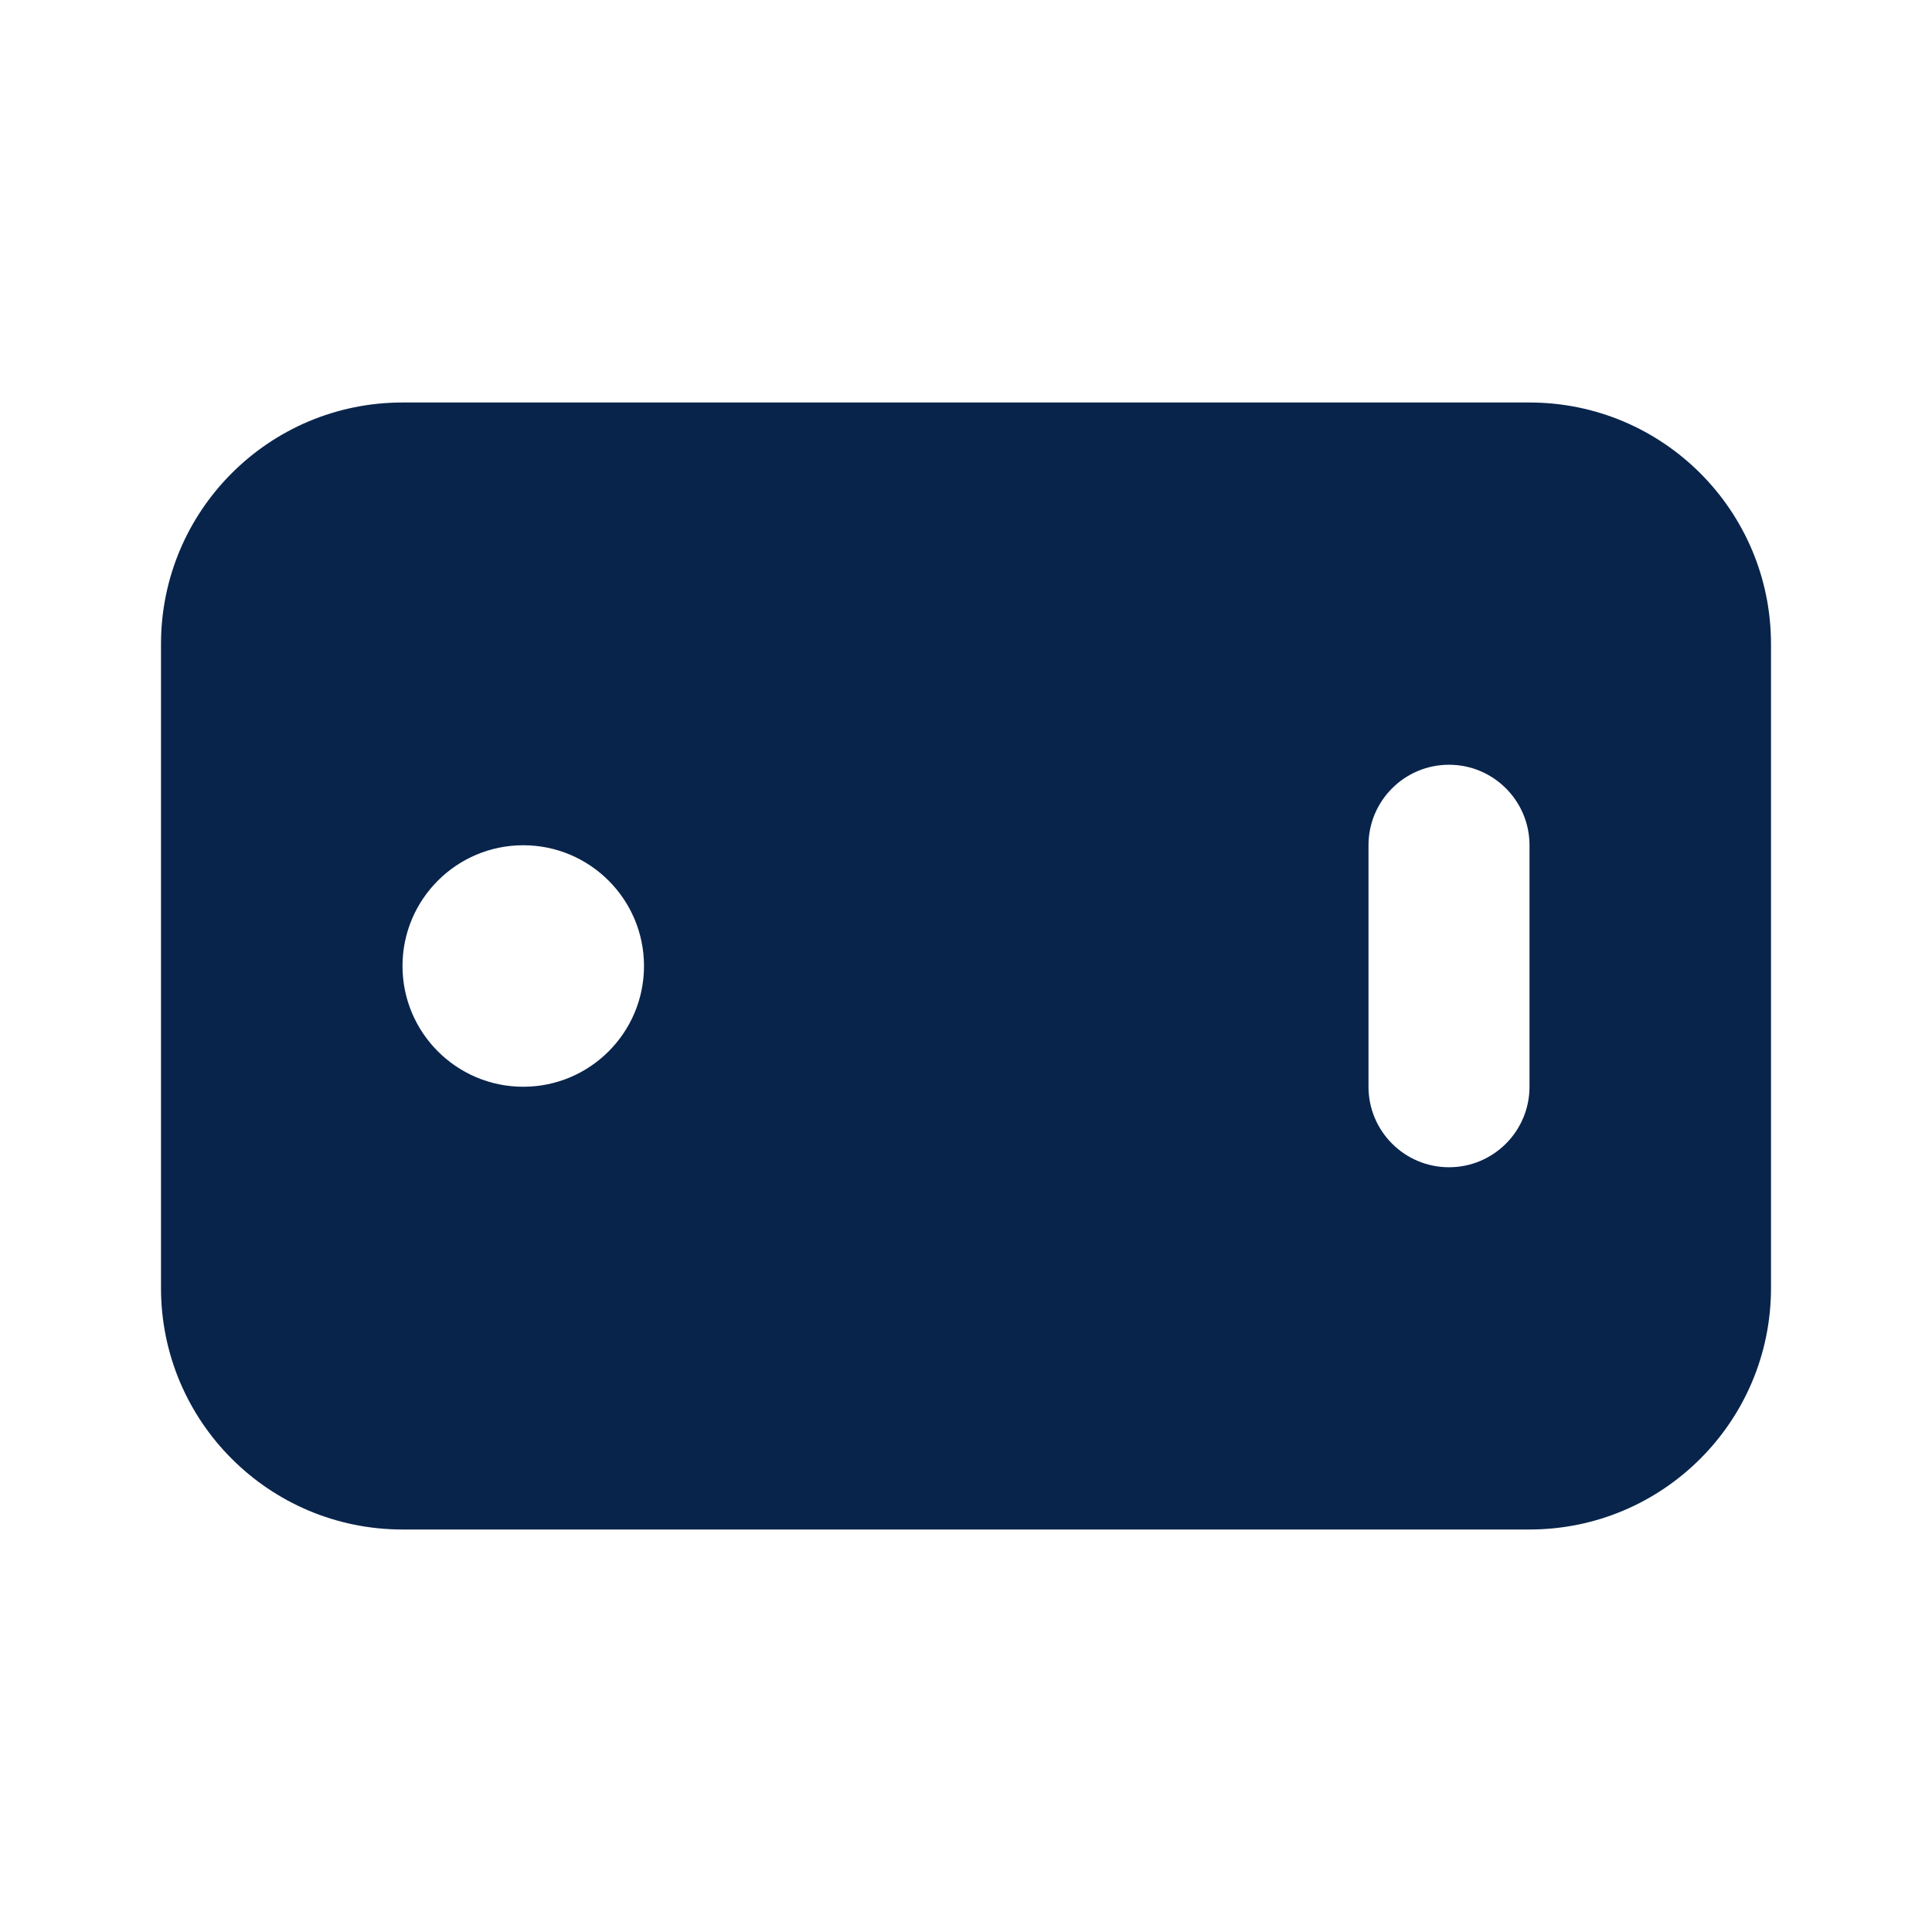 <svg xmlns="http://www.w3.org/2000/svg" width="24" height="24" viewBox="0 0 24 24"><g fill="none" fill-rule="evenodd"><path d="M24,0 L24,24 L0,24 L0,0 L24,0 Z M12.594,23.258 L12.582,23.259 L12.511,23.295 L12.492,23.299 L12.477,23.295 L12.406,23.259 C12.396,23.256 12.387,23.259 12.382,23.265 L12.378,23.276 L12.361,23.703 L12.366,23.724 L12.377,23.736 L12.48,23.81 L12.495,23.814 L12.507,23.81 L12.611,23.736 L12.623,23.72 L12.627,23.703 L12.61,23.276 C12.608,23.266 12.601,23.259 12.594,23.258 Z M12.858,23.145 L12.845,23.147 L12.66,23.24 L12.65,23.25 L12.647,23.261 L12.665,23.691 L12.67,23.703 L12.678,23.71 L12.879,23.803 C12.891,23.807 12.902,23.803 12.908,23.795 L12.912,23.781 L12.878,23.166 C12.875,23.155 12.867,23.147 12.858,23.145 Z M12.143,23.147 C12.133,23.142 12.122,23.145 12.116,23.153 L12.11,23.166 L12.076,23.781 C12.075,23.793 12.083,23.802 12.093,23.805 L12.108,23.803 L12.309,23.71 L12.319,23.702 L12.322,23.691 L12.34,23.261 L12.337,23.248 L12.328,23.24 L12.143,23.147 Z"/><path fill="#09244B" d="M19,5 C20.657,5 22,6.343 22,8 L22,16 C22,17.657 20.657,19 19,19 L5,19 C3.343,19 2,17.657 2,16 L2,8 C2,6.343 3.343,5 5,5 L19,5 Z M18,9.5 C17.448,9.5 17,9.948 17,10.5 L17,13.5 C17,14.052 17.448,14.5 18,14.5 C18.552,14.5 19,14.052 19,13.5 L19,10.5 C19,9.948 18.552,9.5 18,9.5 Z M6.5,10.5 C5.672,10.5 5,11.172 5,12 C5,12.828 5.672,13.5 6.5,13.5 C7.328,13.5 8,12.828 8,12 C8,11.172 7.328,10.5 6.5,10.5 Z"/></g></svg>